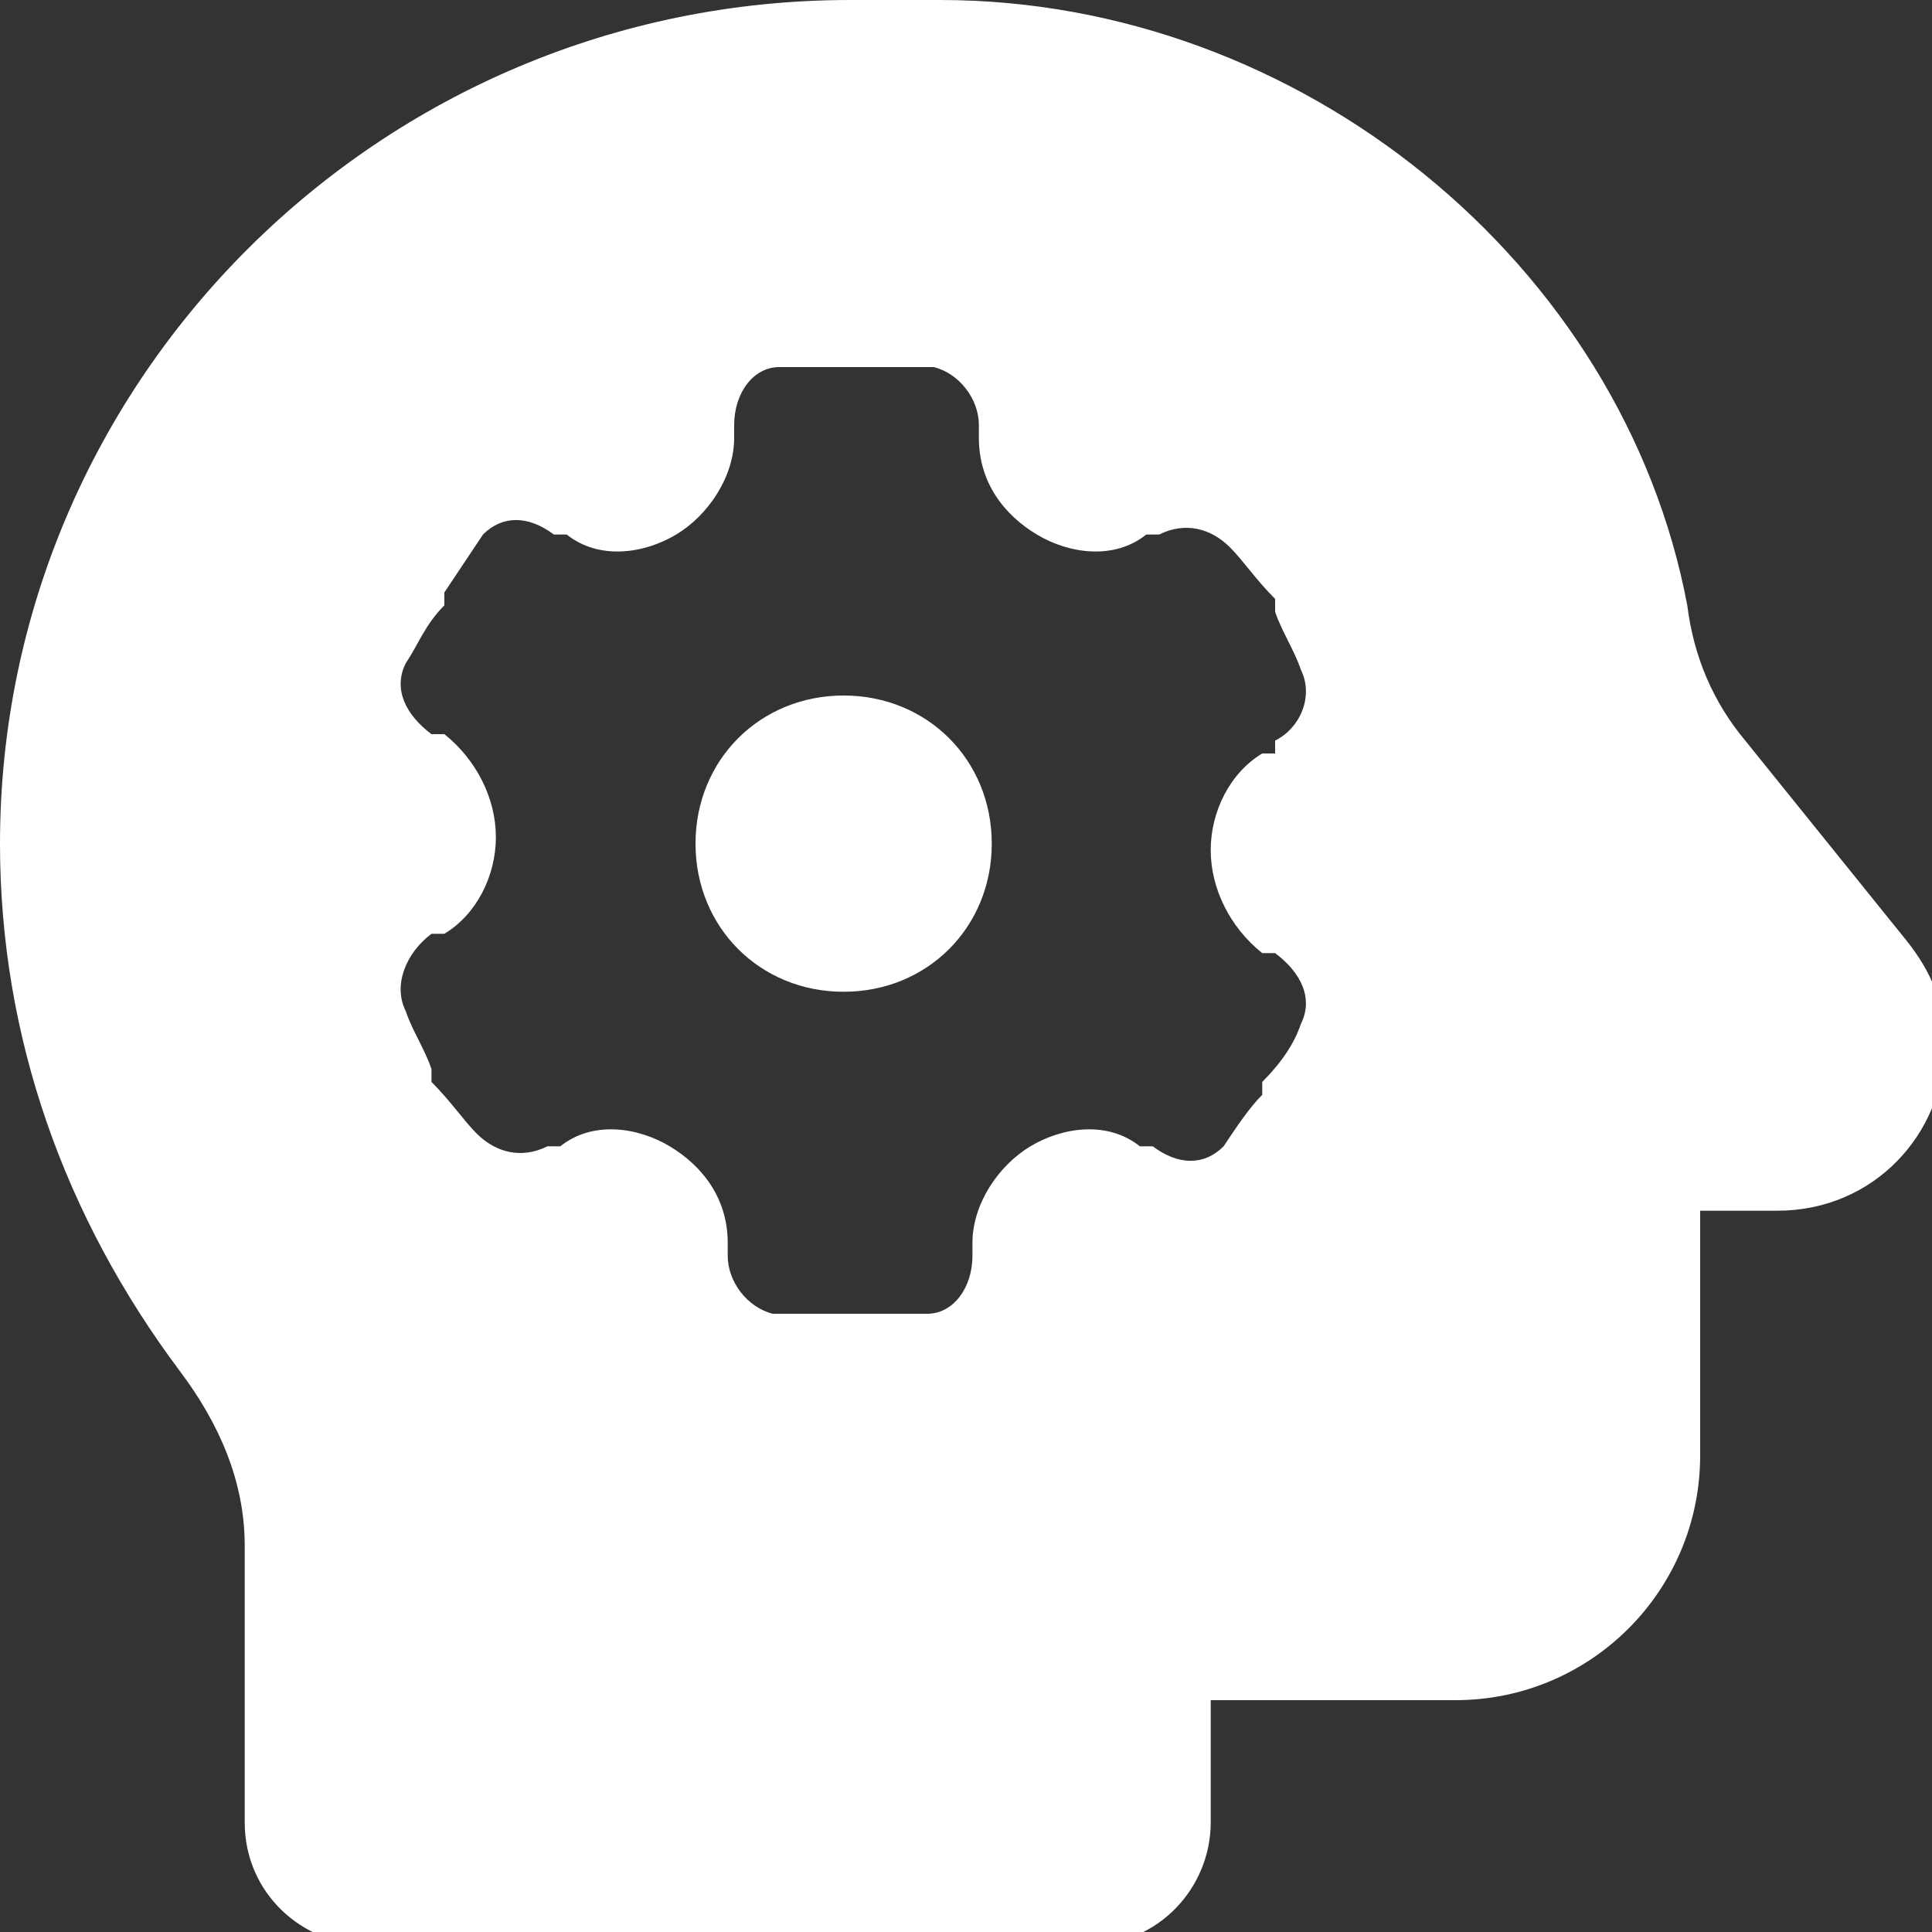 <?xml version="1.0" encoding="UTF-8"?>
<svg id="Layer_1" xmlns="http://www.w3.org/2000/svg" version="1.1" viewBox="0 0 30 30">
  <rect x="0" y="0" width="30" height="30" fill="#333333" stroke="none"/>
  <!-- Generator: Adobe Illustrator 29.0.0, SVG Export Plug-In . SVG Version: 2.1.0 Build 186)  -->
  <defs>
    <style>
      .st0 {
        fill: #fff;
      }
    </style>
  </defs>
  <path class="st0" d="M0,13.1C0,5.9,5.9,0,13.2,0h1.4c5.6,0,10.6,4.1,11.6,9.4.1.8.4,1.5.9,2.1l2.5,3.1c.4.5.6,1,.6,1.6,0,1.4-1.1,2.6-2.6,2.6h-1.2v3.8c0,2.1-1.7,3.8-3.8,3.8h-3.8v1.9c0,1-.8,1.9-1.9,1.9H5.7c-1,0-1.9-.8-1.9-1.9v-4.3c0-1-.4-1.9-1-2.7C1,18.9,0,16.1,0,13.1ZM19.8,11.5c.4-.2.6-.7.4-1.1-.1-.3-.3-.6-.4-.9v-.2c-.3-.3-.5-.6-.7-.8-.3-.3-.7-.4-1.1-.2h-.2c-.5.4-1.2.3-1.7,0s-.9-.8-.9-1.5v-.2c0-.4-.3-.8-.7-.9-.4,0-.8,0-1.2,0s-.8,0-1.2,0c-.4,0-.7.4-.7.9v.2c0,.6-.4,1.2-.9,1.5s-1.2.4-1.7,0h-.2c-.4-.3-.8-.3-1.1,0-.2.3-.4.6-.6.9v.2c-.3.3-.4.6-.6.9-.2.4,0,.8.4,1.1h.2c.5.4.8,1,.8,1.6s-.3,1.2-.8,1.5h-.2c-.4.3-.6.8-.4,1.2.1.3.3.6.4.9v.2c.3.3.5.6.7.8.3.3.7.4,1.1.2h.2c.5-.4,1.2-.3,1.7,0s.9.8.9,1.5v.2c0,.4.3.8.7.9.4,0,.8,0,1.2,0s.8,0,1.2,0c.4,0,.7-.4.7-.9v-.2c0-.6.4-1.2.9-1.5s1.2-.4,1.7,0h.2c.4.3.8.3,1.1,0,.2-.3.4-.6.6-.8v-.2c.3-.3.5-.6.6-.9.2-.4,0-.8-.4-1.1h-.2c-.5-.4-.8-1-.8-1.6s.3-1.2.8-1.5h.2c0,0,0,0,0,0ZM10.8,13.1c0-1.3,1-2.3,2.3-2.3s2.3,1,2.3,2.3-1,2.3-2.3,2.3-2.3-1-2.3-2.3Z"/>
</svg>
